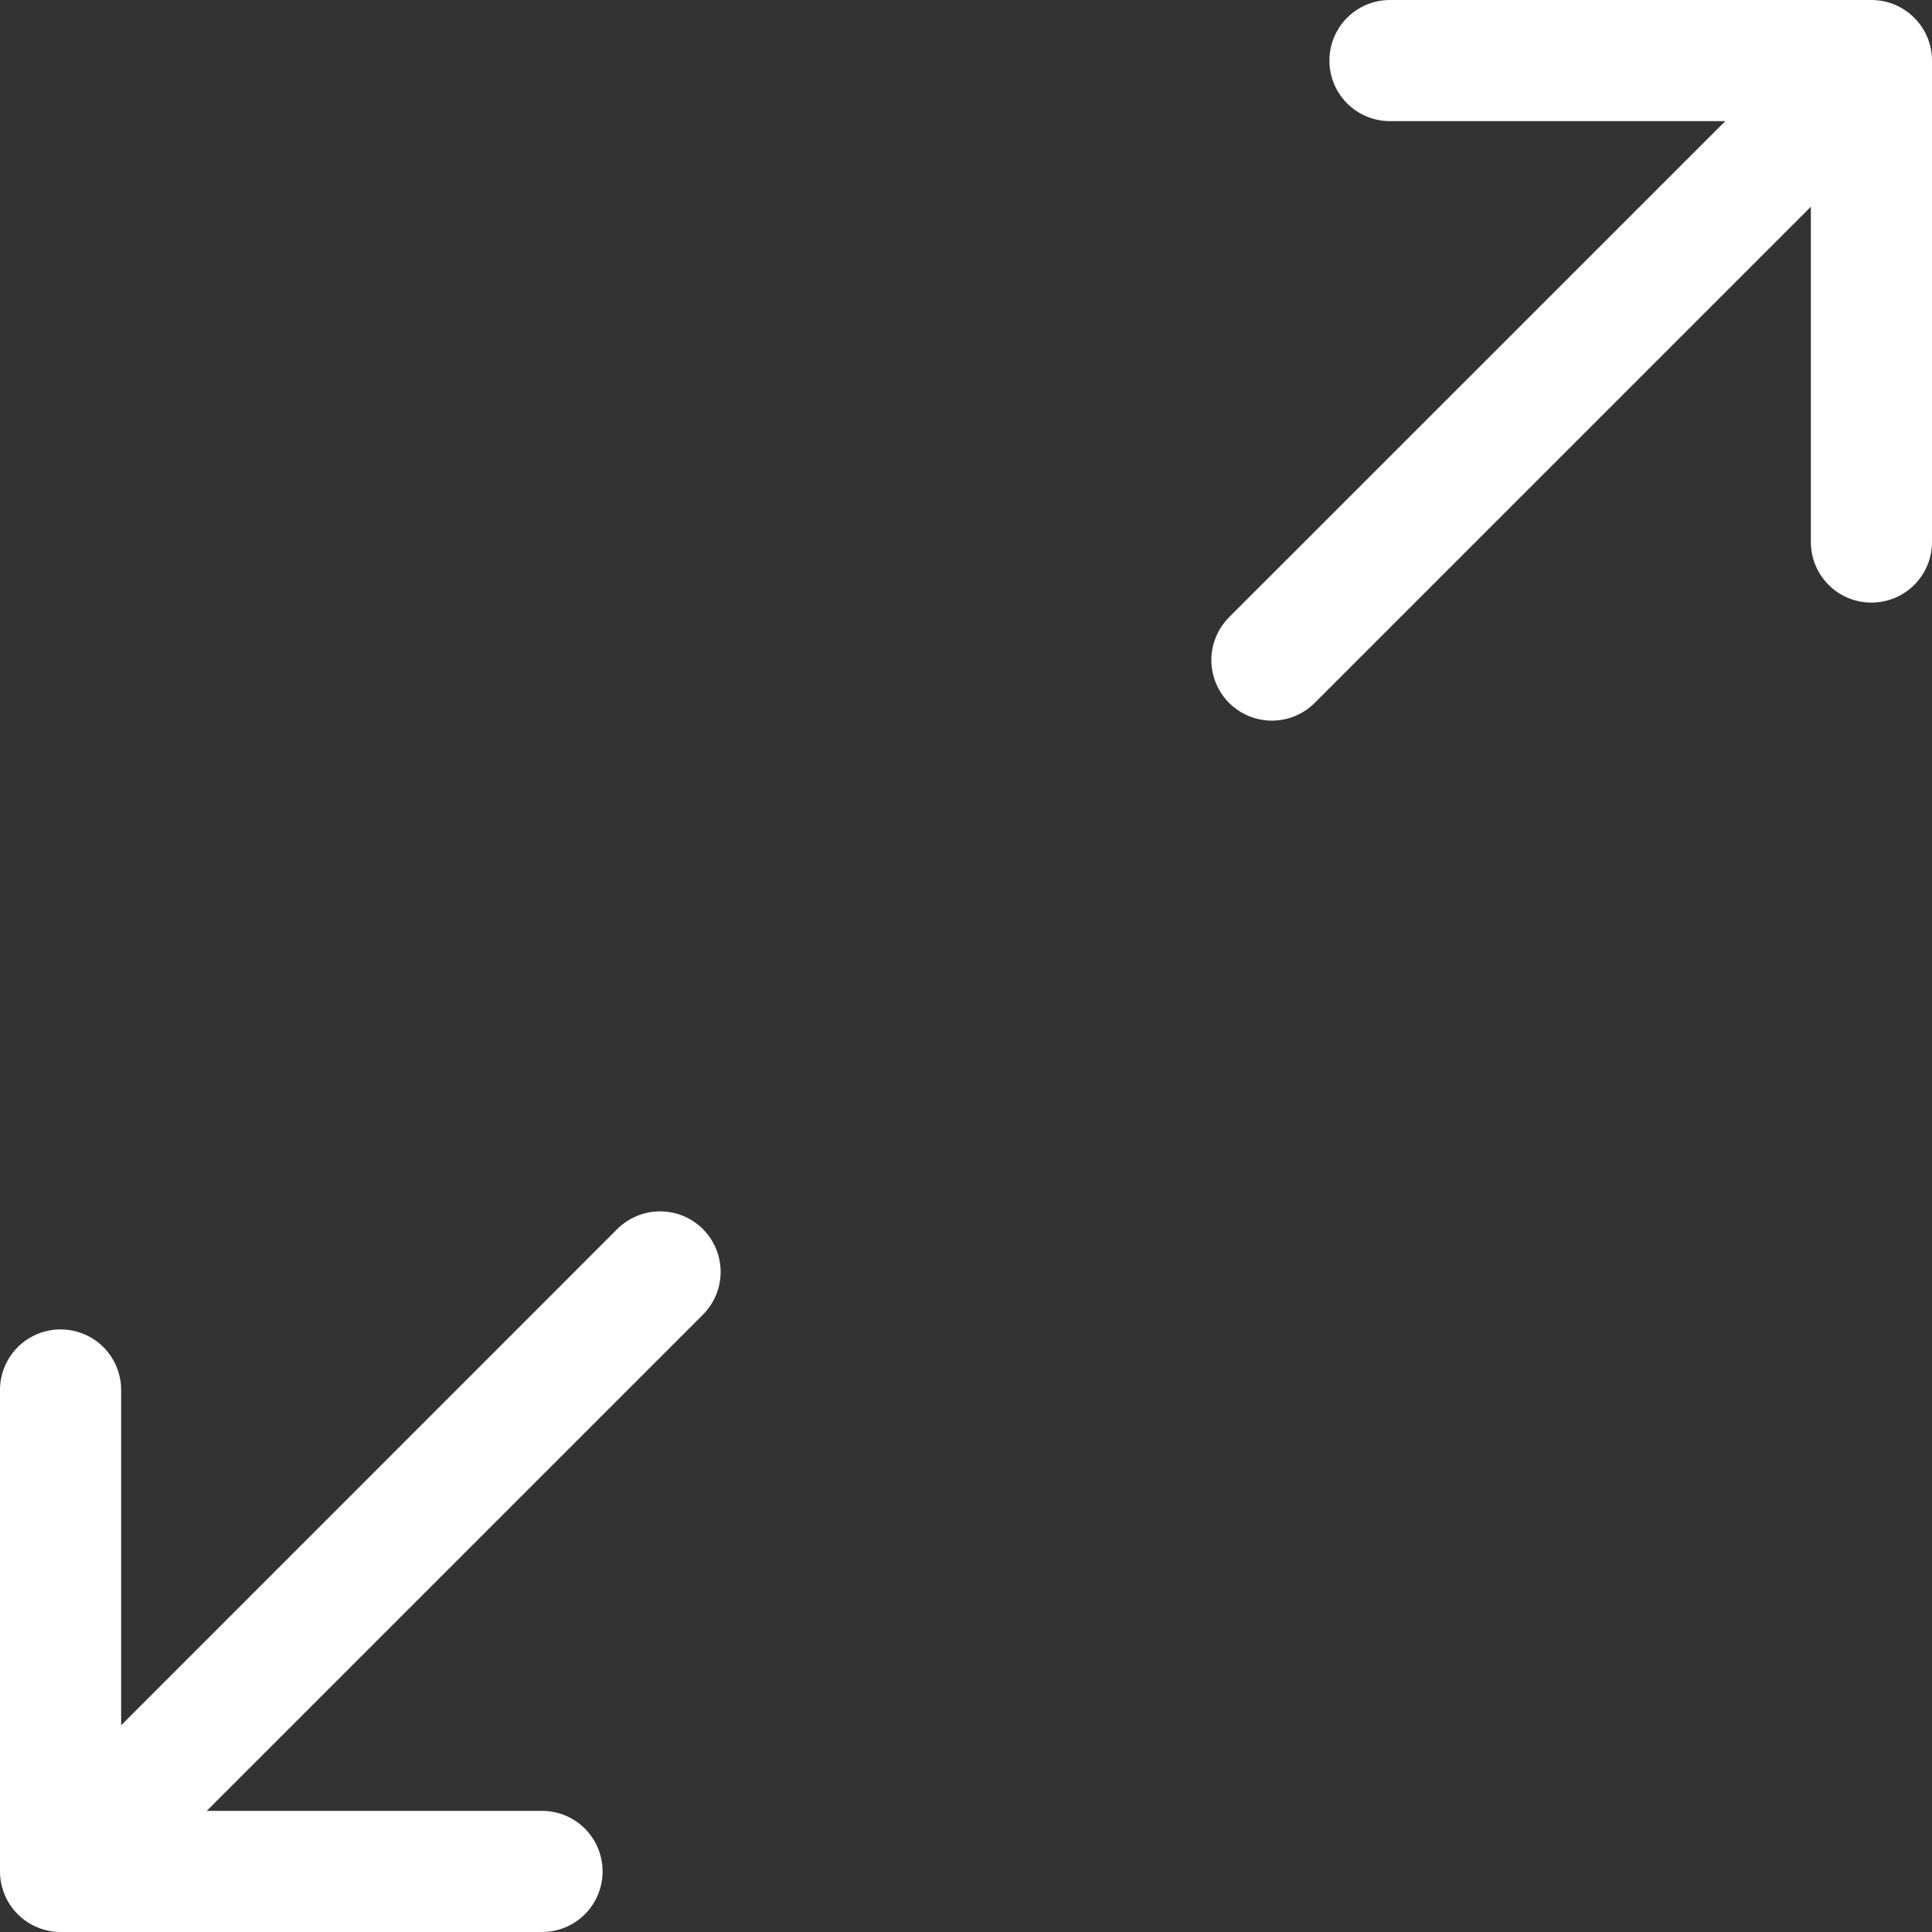 <svg width="20" height="20" viewBox="0 0 20 20" fill="none" xmlns="http://www.w3.org/2000/svg">
<rect x="0" y="0" width="20" height="20" fill="#333333" stroke="none"/>
<path id="Vector" fill-rule="evenodd" clip-rule="evenodd" d="M7.276 12.723C7.159 12.606 6.999 12.54 6.833 12.54C6.667 12.54 6.508 12.606 6.39 12.723L1.254 17.86V14.389C1.254 14.222 1.188 14.063 1.07 13.945C0.953 13.828 0.793 13.762 0.627 13.762C0.461 13.762 0.301 13.828 0.184 13.945C0.066 14.063 0 14.222 0 14.389V19.373C0 19.539 0.066 19.699 0.184 19.816C0.301 19.934 0.461 20 0.627 20H5.611C5.778 20 5.937 19.934 6.055 19.816C6.172 19.699 6.238 19.539 6.238 19.373C6.238 19.207 6.172 19.047 6.055 18.93C5.937 18.812 5.778 18.746 5.611 18.746H2.14L7.276 13.61C7.394 13.492 7.46 13.333 7.46 13.167C7.46 13.001 7.394 12.841 7.276 12.723ZM12.723 7.276C12.841 7.394 13.001 7.46 13.167 7.46C13.333 7.46 13.492 7.394 13.61 7.276L18.746 2.14V5.611C18.746 5.778 18.812 5.937 18.93 6.055C19.047 6.172 19.207 6.238 19.373 6.238C19.539 6.238 19.699 6.172 19.816 6.055C19.934 5.937 20 5.778 20 5.611V0.627C20 0.461 19.934 0.301 19.816 0.184C19.699 0.066 19.539 0 19.373 0H14.389C14.222 2.47776e-09 14.063 0.066 13.945 0.184C13.828 0.301 13.762 0.461 13.762 0.627C13.762 0.793 13.828 0.953 13.945 1.07C14.063 1.188 14.222 1.254 14.389 1.254H17.86L12.723 6.39C12.606 6.508 12.54 6.667 12.54 6.833C12.54 6.999 12.606 7.159 12.723 7.276Z" fill="white"/>
</svg>
